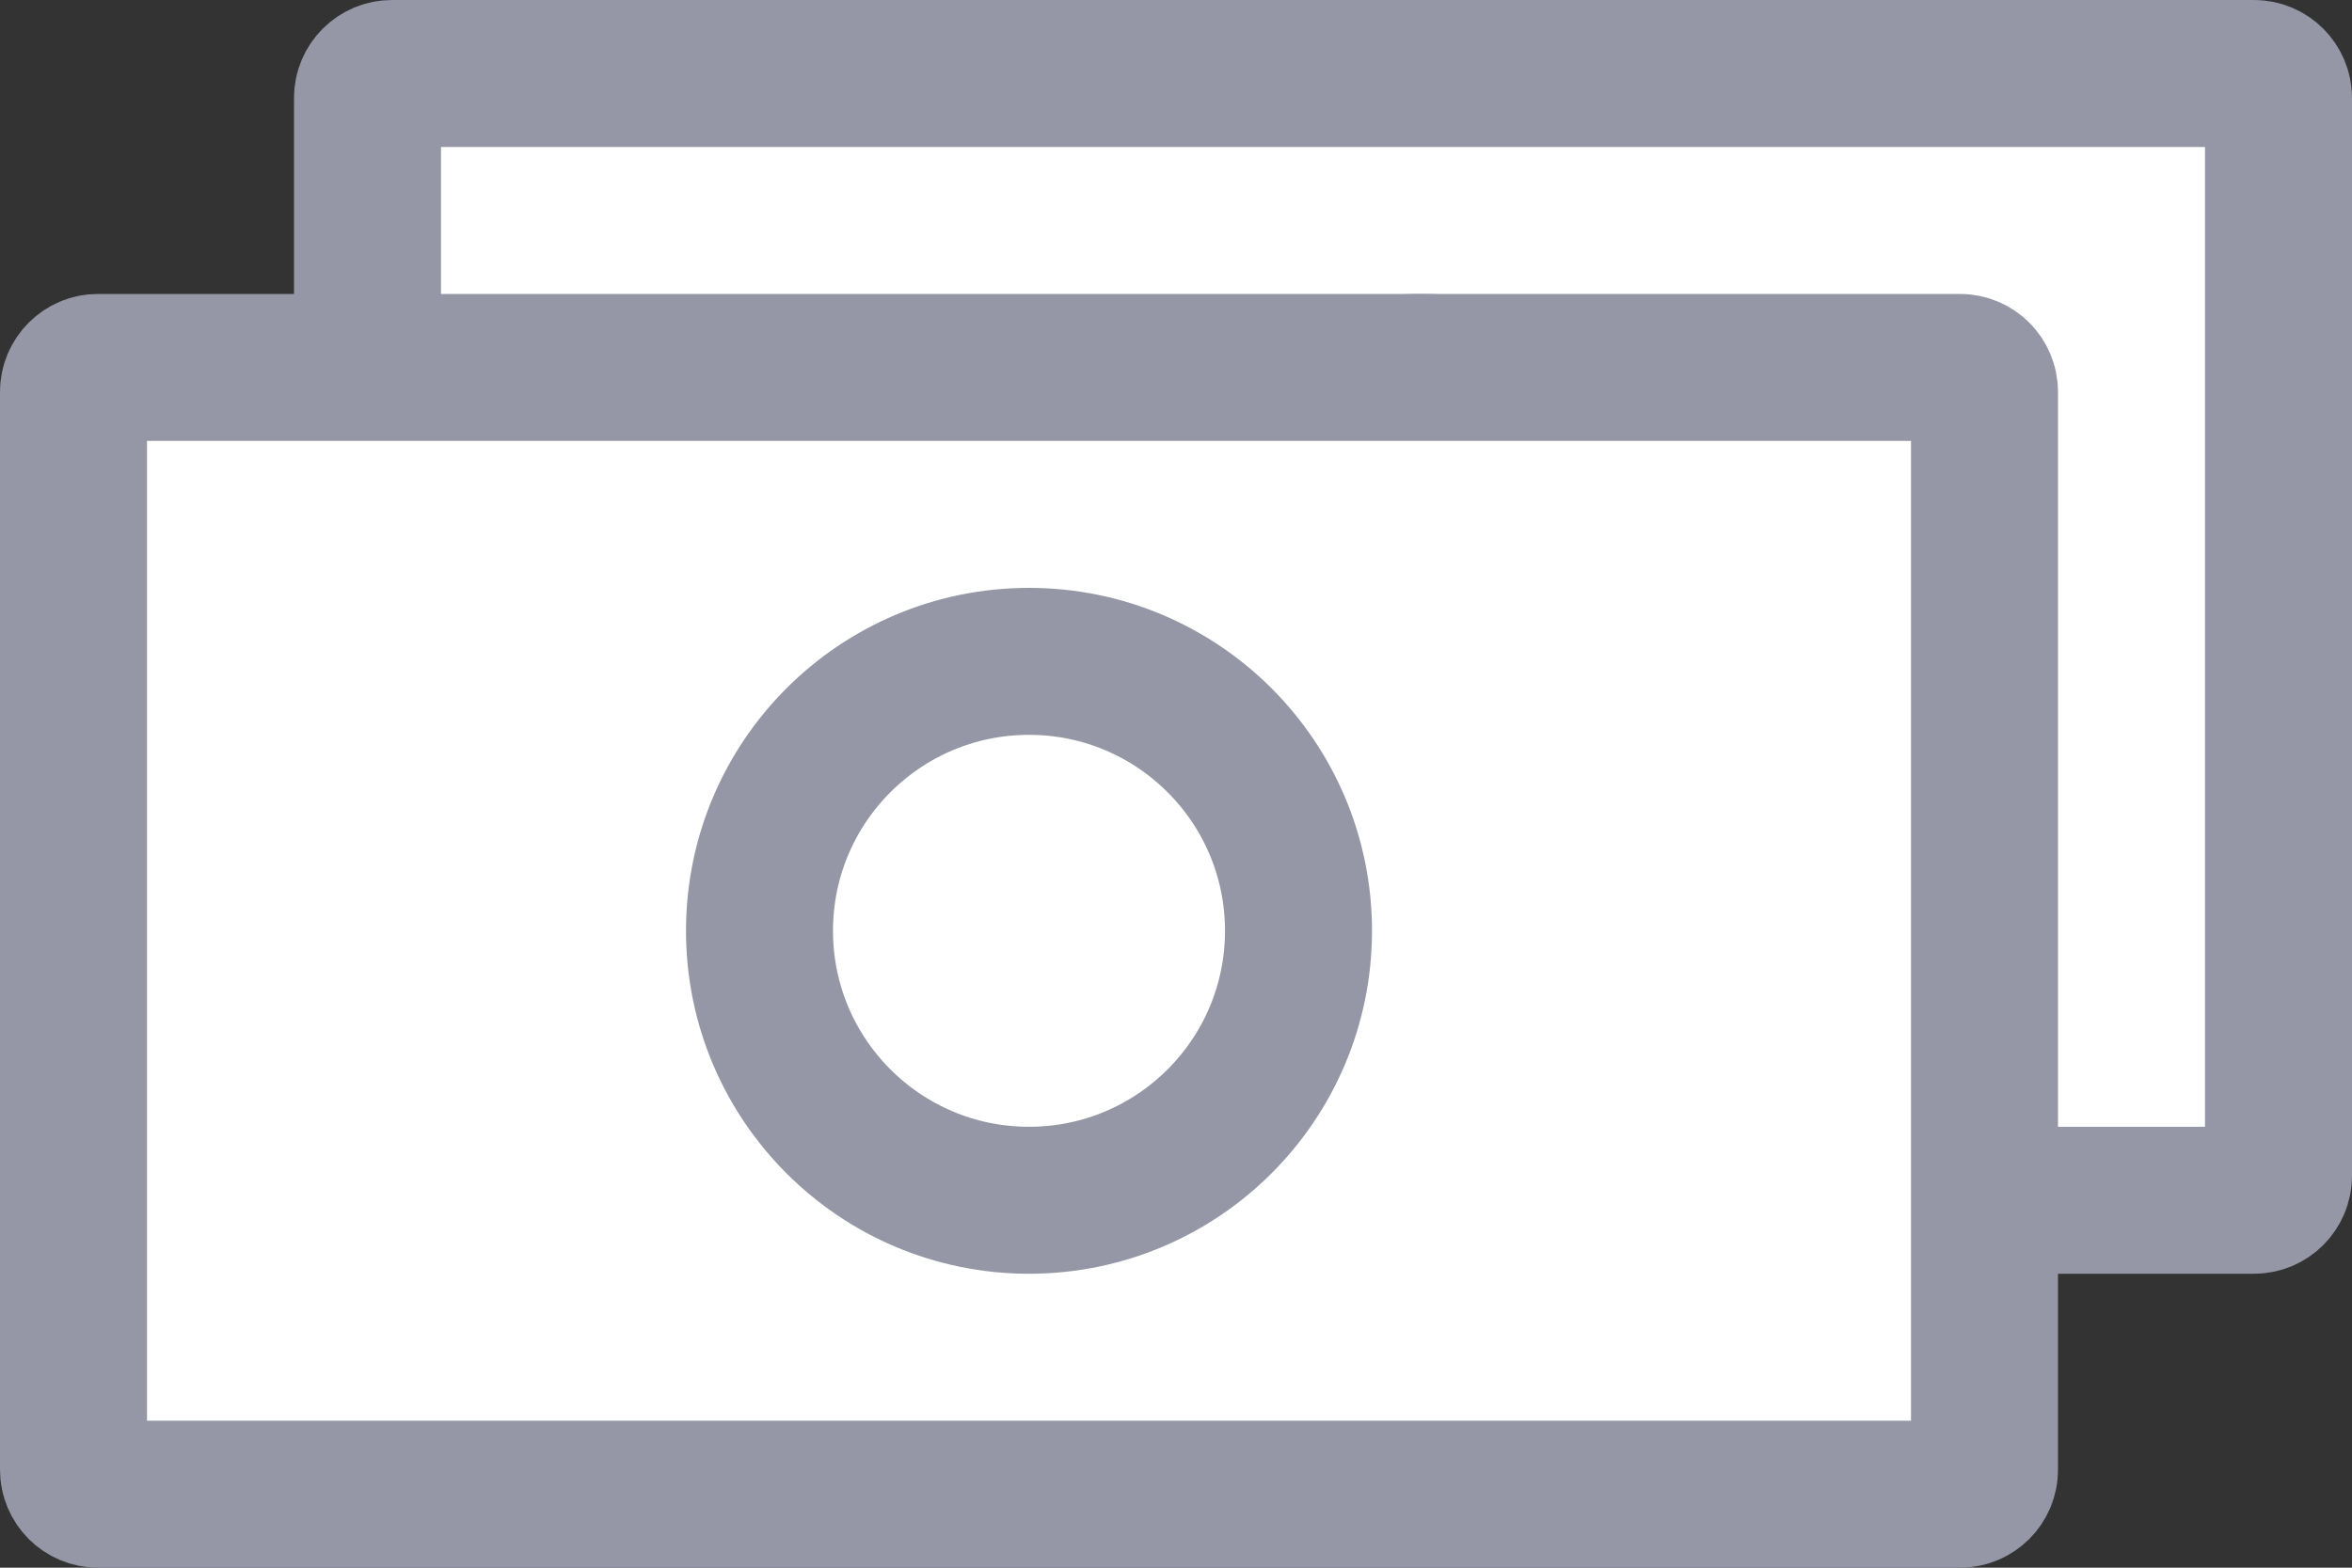 <svg width="24" height="16" viewBox="0 0 24 16" fill="none" xmlns="http://www.w3.org/2000/svg">
<rect x="0" y="0" width="24" height="16" fill="#333333" stroke="none"/>
<path d="M3.75 1C3.75 0.862 3.862 0.75 4 0.75H23C23.138 0.75 23.25 0.862 23.25 1V12C23.25 12.138 23.138 12.25 23 12.25H4C3.862 12.25 3.75 12.138 3.75 12V1Z" fill="white" stroke="#9597A6" stroke-width="1.5"/>
<path d="M17.25 6.5C17.25 8.019 16.019 9.25 14.5 9.25C12.981 9.25 11.75 8.019 11.75 6.5C11.75 4.981 12.981 3.75 14.5 3.75C16.019 3.75 17.25 4.981 17.25 6.5Z" fill="white" stroke="#9597A6" stroke-width="1.5"/>
<path d="M0.75 4C0.75 3.862 0.862 3.75 1 3.75H20C20.138 3.75 20.25 3.862 20.25 4V15C20.25 15.138 20.138 15.25 20 15.25H1C0.862 15.25 0.75 15.138 0.75 15V4Z" fill="white" stroke="#9597A6" stroke-width="1.5"/>
<path d="M13.25 9.5C13.25 11.019 12.019 12.25 10.5 12.25C8.981 12.25 7.75 11.019 7.75 9.5C7.75 7.981 8.981 6.75 10.5 6.75C12.019 6.75 13.25 7.981 13.25 9.5Z" fill="white" stroke="#9597A6" stroke-width="1.5"/>
</svg>
